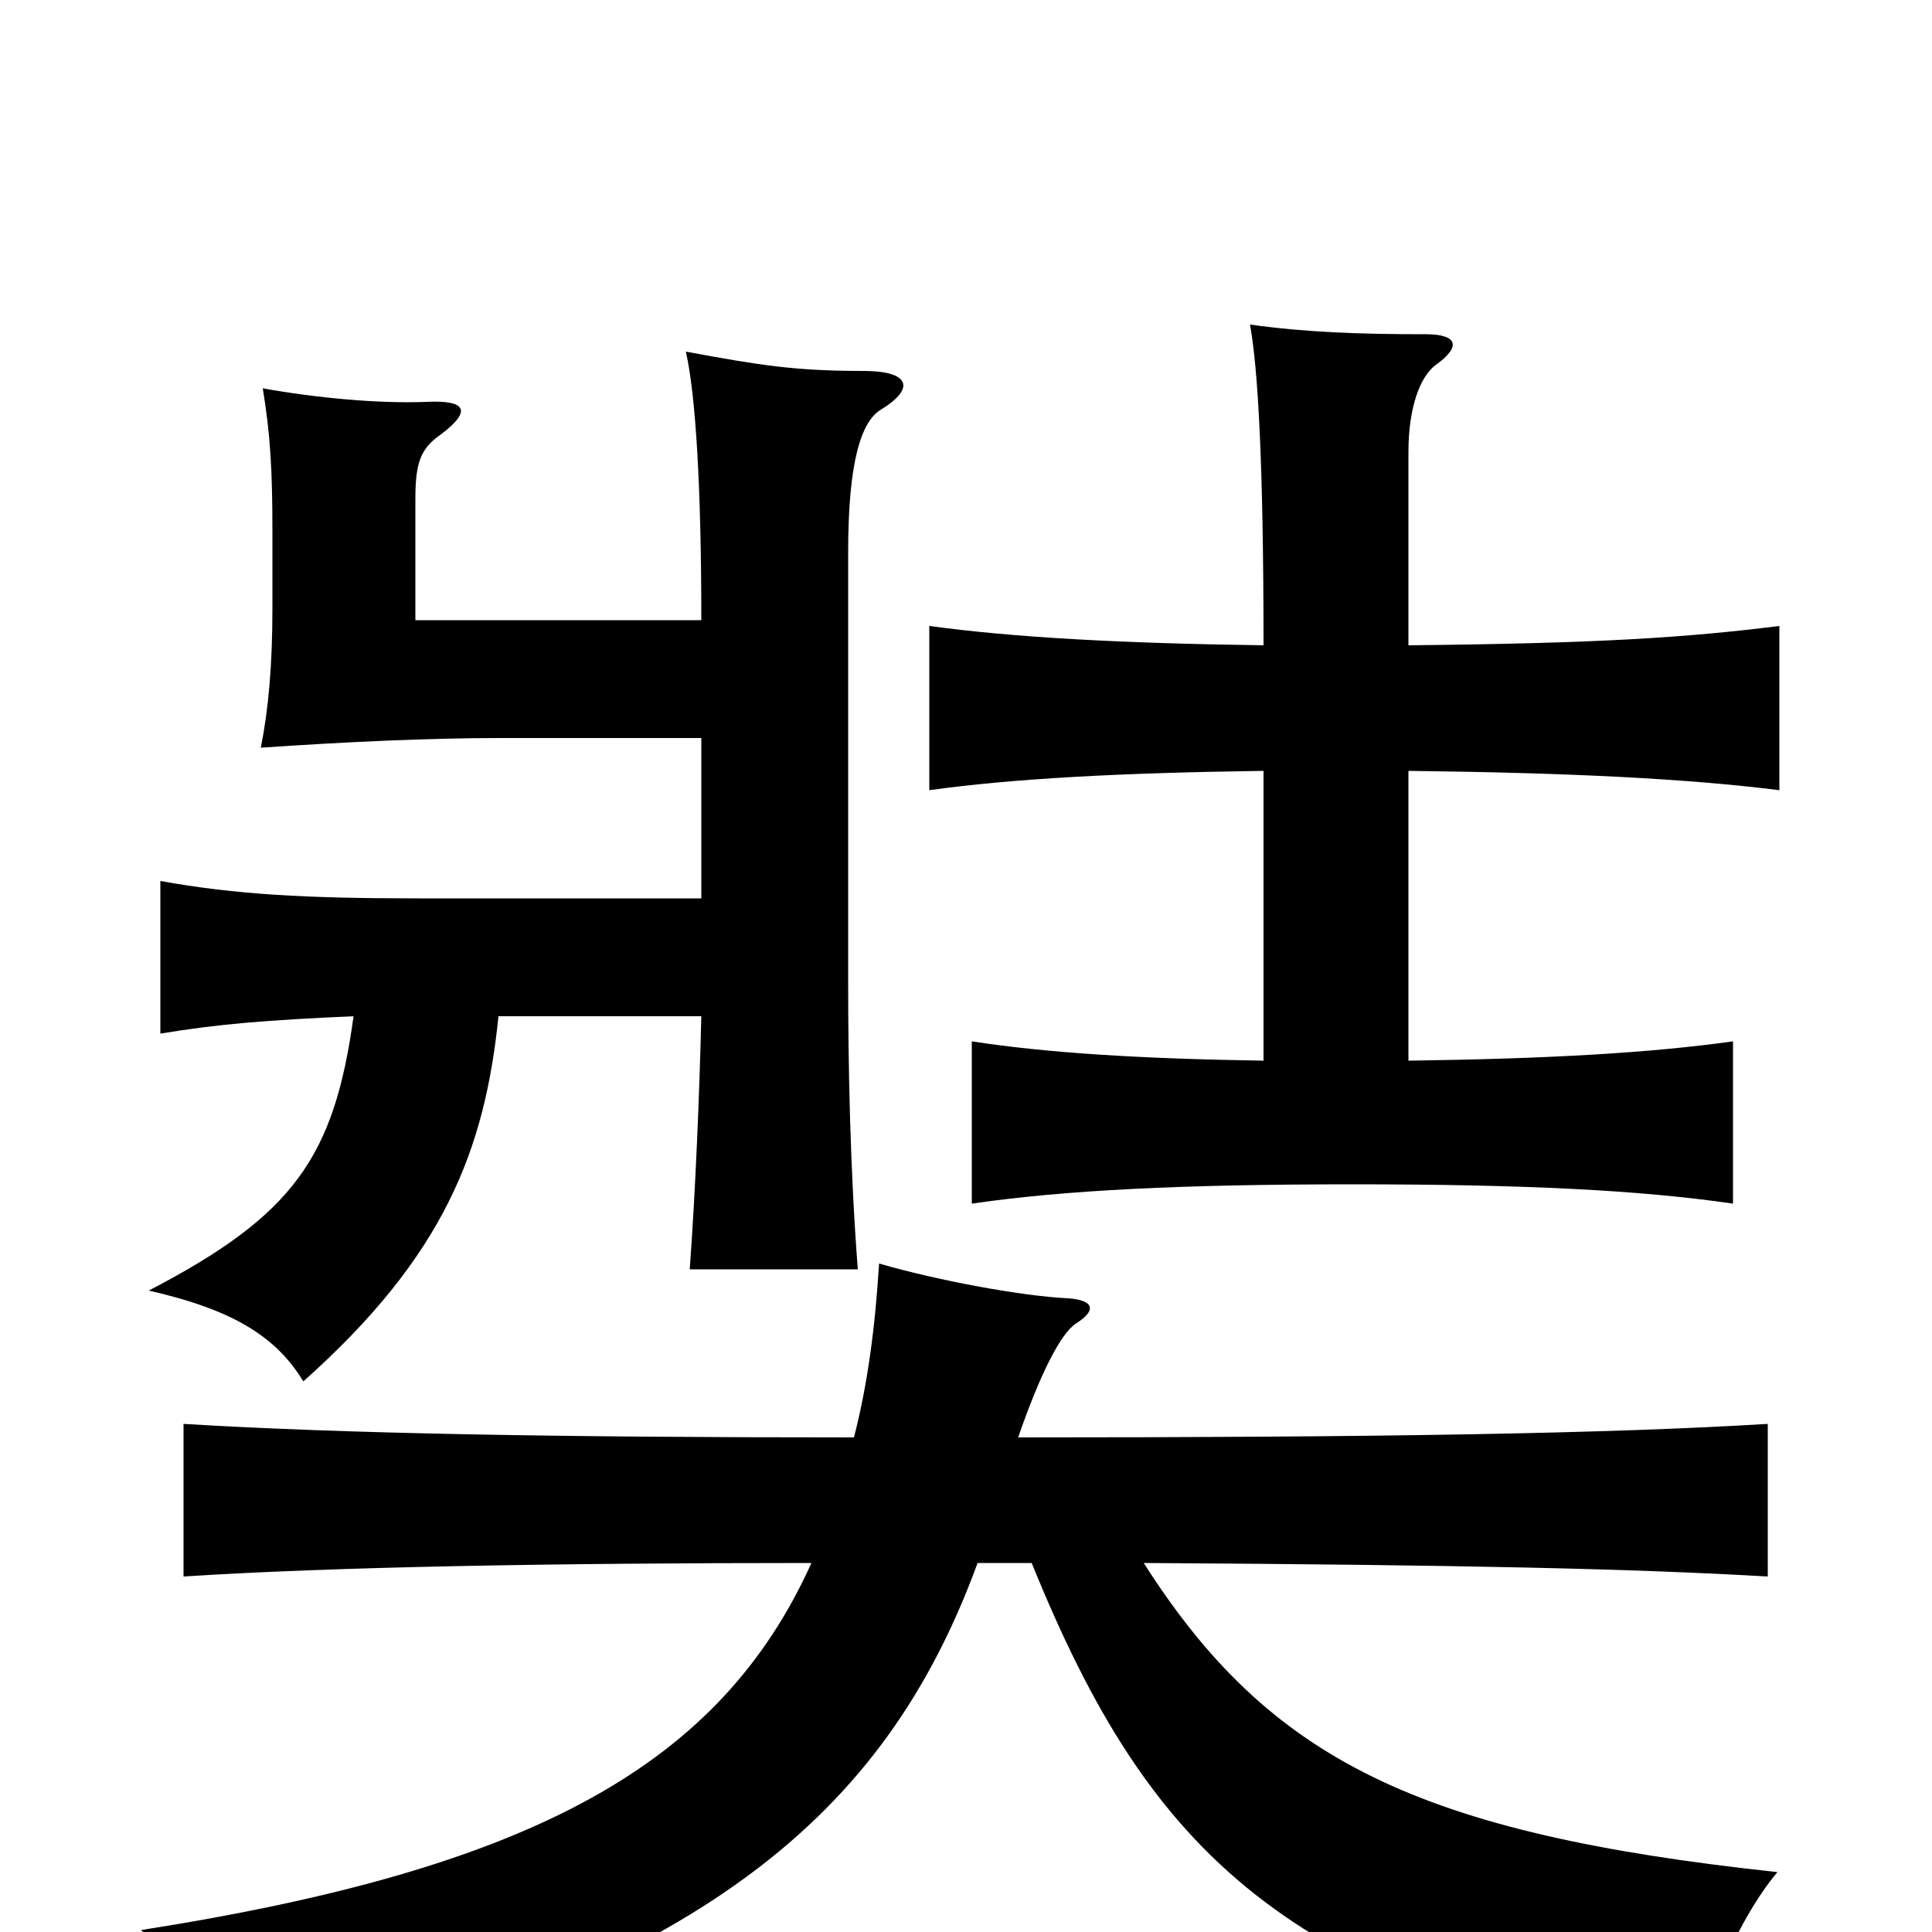 <svg xmlns="http://www.w3.org/2000/svg" viewBox="0 -1000 1000 1000">
	<path fill="#000000" d="M363 -618V-535H217C158 -535 122 -537 83 -544V-465C113 -470 138 -472 183 -474C173 -401 152 -371 77 -332C121 -322 143 -308 157 -285C230 -350 251 -405 258 -474H363C362 -433 360 -384 357 -343H444C440 -395 439 -448 439 -493V-714C439 -762 446 -782 456 -788C474 -799 471 -808 447 -808C411 -808 393 -811 355 -818C360 -796 363 -749 363 -679H215V-742C215 -761 218 -768 228 -775C244 -787 242 -793 221 -792C196 -791 164 -794 136 -799C140 -775 141 -756 141 -725V-685C141 -656 139 -633 135 -613C179 -616 222 -618 259 -618ZM534 -191C596 -38 666 26 877 71C878 45 898 -5 920 -31C734 -51 657 -89 592 -191C760 -190 846 -188 915 -184V-263C833 -258 716 -256 527 -256C538 -288 549 -310 557 -315C568 -322 566 -327 553 -328C530 -329 486 -337 455 -346C453 -313 449 -283 442 -256C288 -256 177 -258 95 -263V-184C172 -189 286 -191 420 -191C373 -87 277 -33 73 -1C106 30 115 47 128 78C363 20 458 -60 506 -191ZM654 -451C590 -452 542 -455 503 -461V-377C551 -384 612 -387 700 -387C789 -387 849 -384 897 -377V-461C854 -455 802 -452 729 -451V-601C813 -600 873 -597 921 -591V-676C873 -670 828 -667 729 -666V-766C729 -789 735 -805 743 -811C757 -821 754 -827 738 -827C703 -827 676 -828 647 -832C651 -810 654 -762 654 -666C581 -667 525 -670 481 -676V-591C524 -597 580 -600 654 -601Z"/>
</svg>